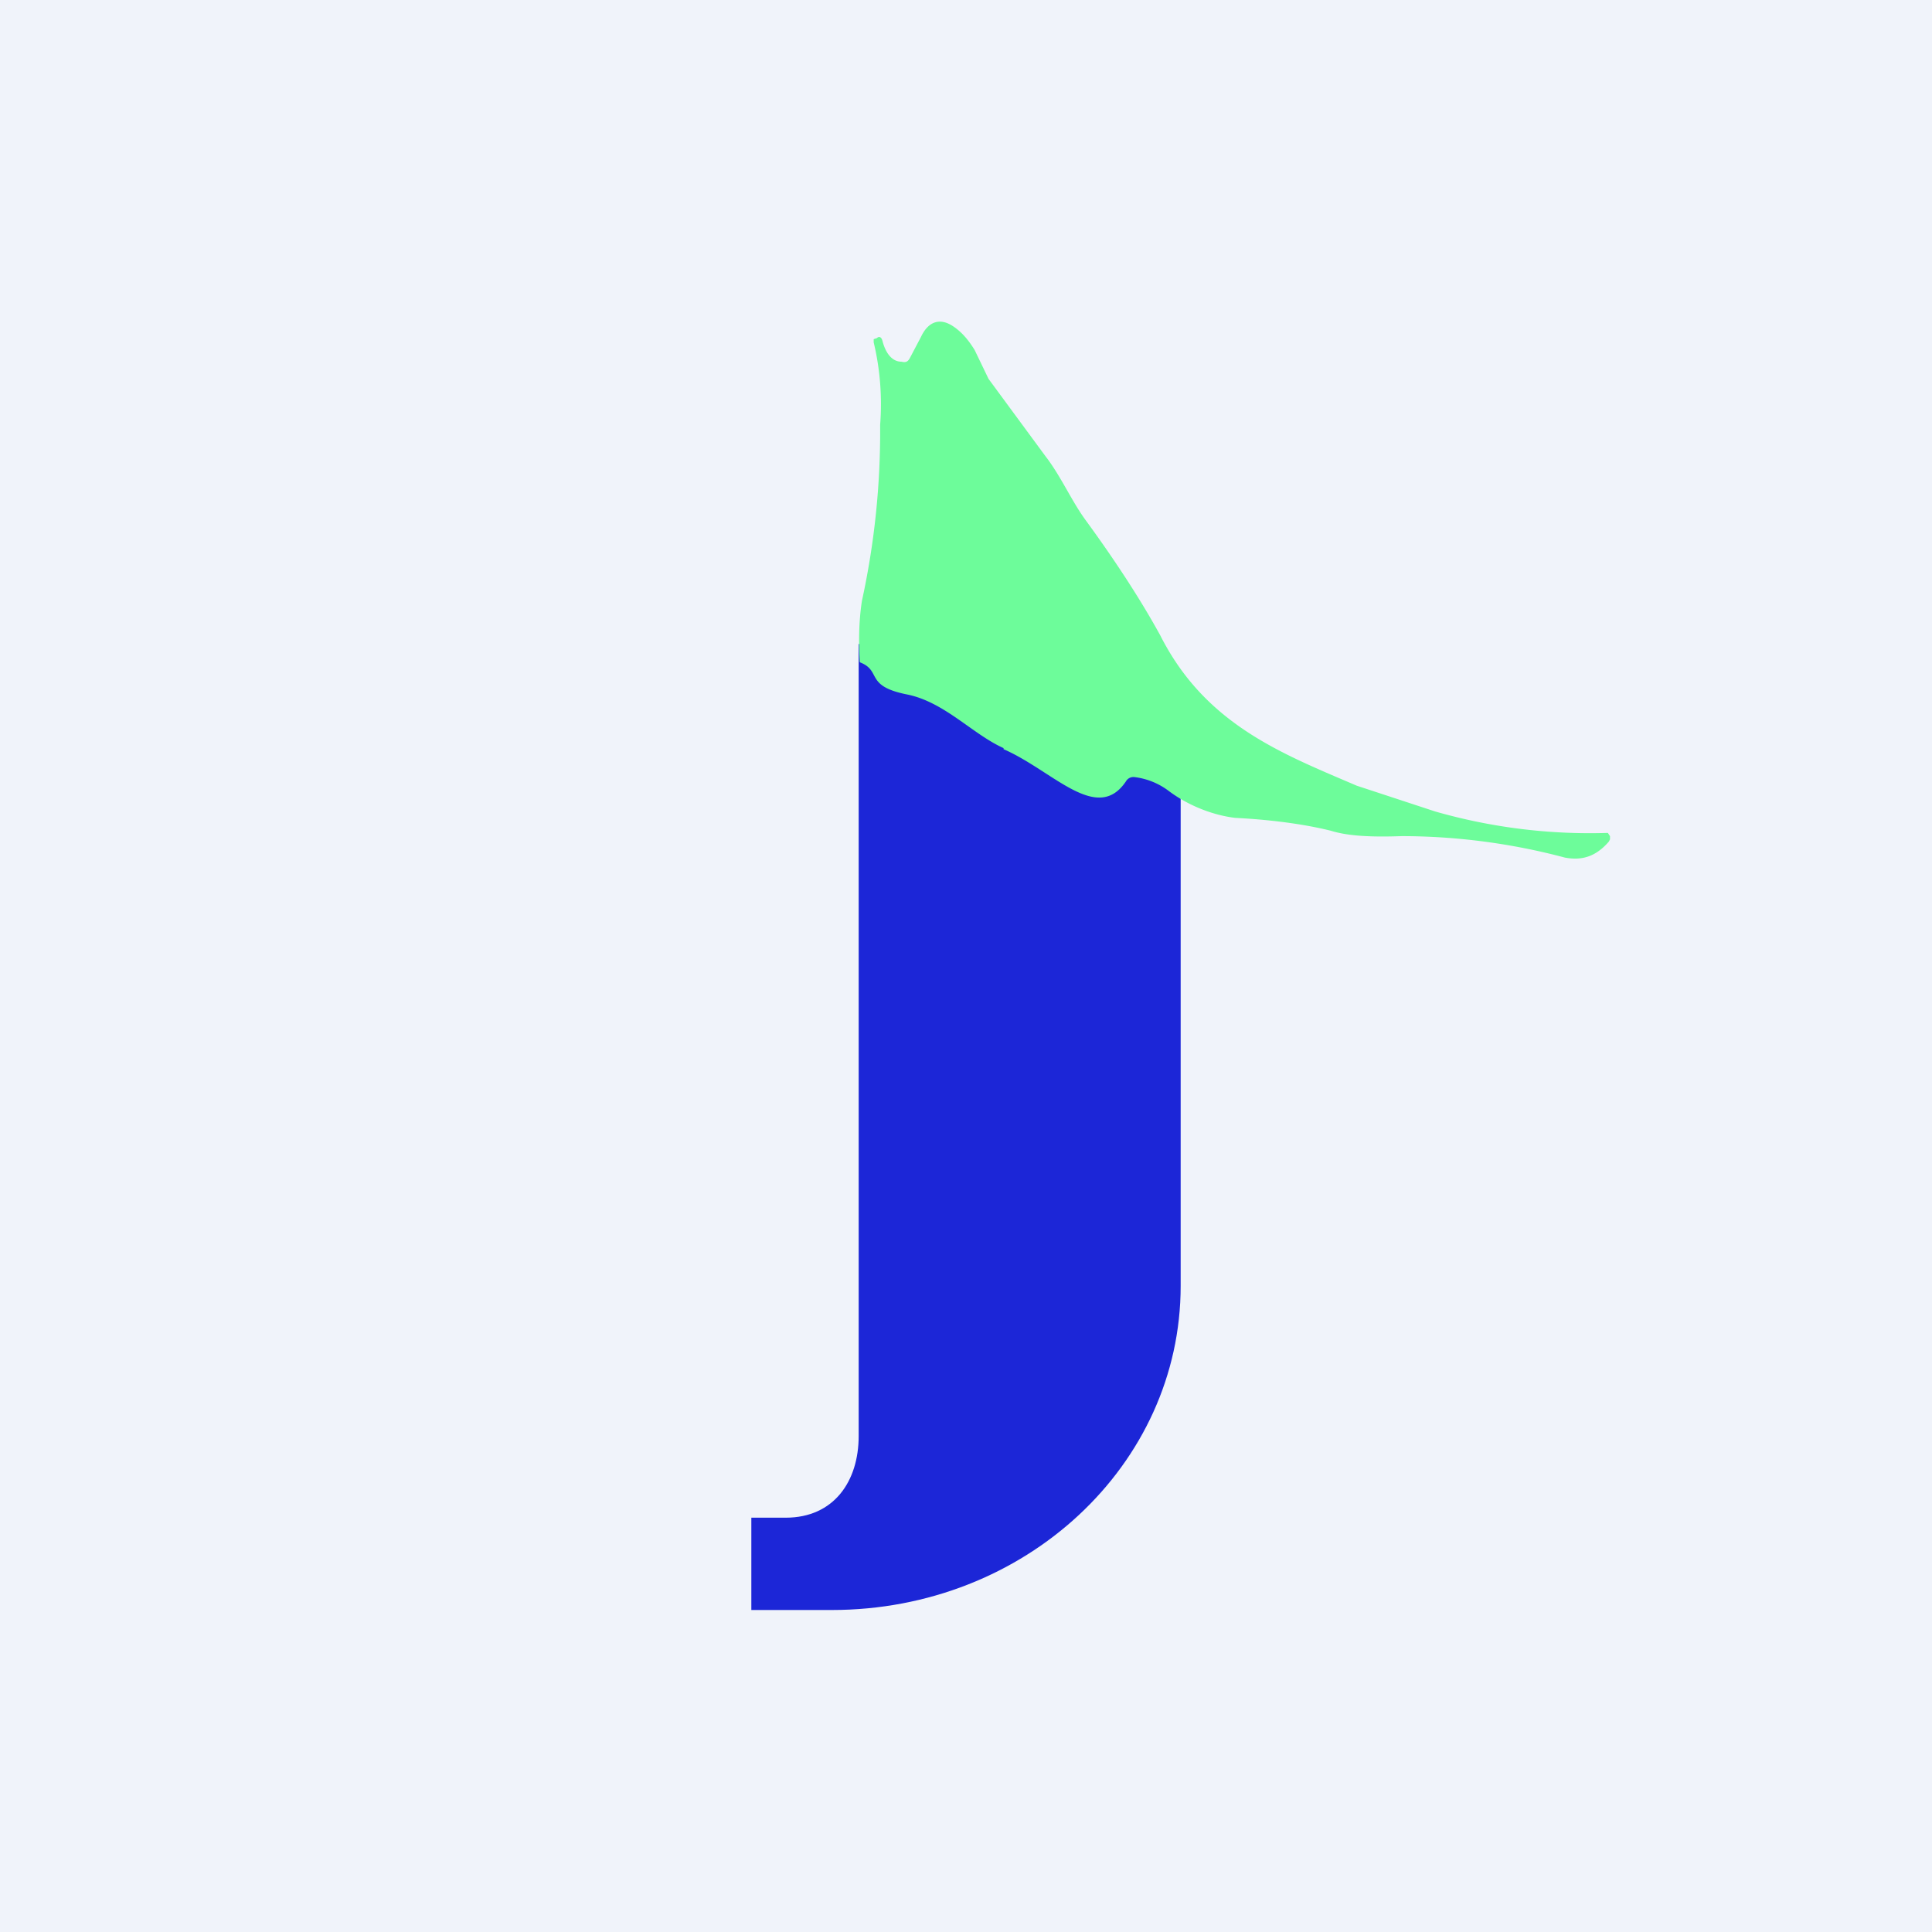 <!-- by TradingView --><svg width="18" height="18" viewBox="0 0 18 18" xmlns="http://www.w3.org/2000/svg"><path fill="#F0F3FA" d="M0 0h18v18H0z"/><path d="M11 11.98V6.24L8 6v7.38c0 .42-.23.76-.68.76H7V15h.75c1.8 0 3.25-1.35 3.25-3.02Z" fill="#1C26D7"/><path d="M9.35 6.97c-.29-.13-.55-.43-.9-.5-.4-.08-.23-.22-.44-.3C8 5.99 8 5.8 8.03 5.6a7.4 7.4 0 0 0 .17-1.64c.02-.26 0-.52-.06-.77v-.03l.03-.01c.02-.02.04-.01.05.02.03.12.09.2.18.2.04.01.06 0 .08-.04l.1-.19c.07-.15.18-.18.3-.1.09.06.15.14.2.22l.13.27.53.72c.14.18.24.41.37.59.3.41.53.77.7 1.08.42.83 1.13 1.1 1.83 1.4l.73.24a5.23 5.23 0 0 0 1.61.2l.02.03v.03l-.01.02c-.12.14-.25.18-.41.15a5.93 5.93 0 0 0-1.52-.2c-.28.01-.5 0-.66-.05-.2-.05-.5-.1-.89-.12-.18-.02-.42-.1-.62-.25a.66.66 0 0 0-.32-.13.08.08 0 0 0-.08.04c-.27.4-.68-.1-1.14-.3Z" fill="#6DFC9A"/></svg>
